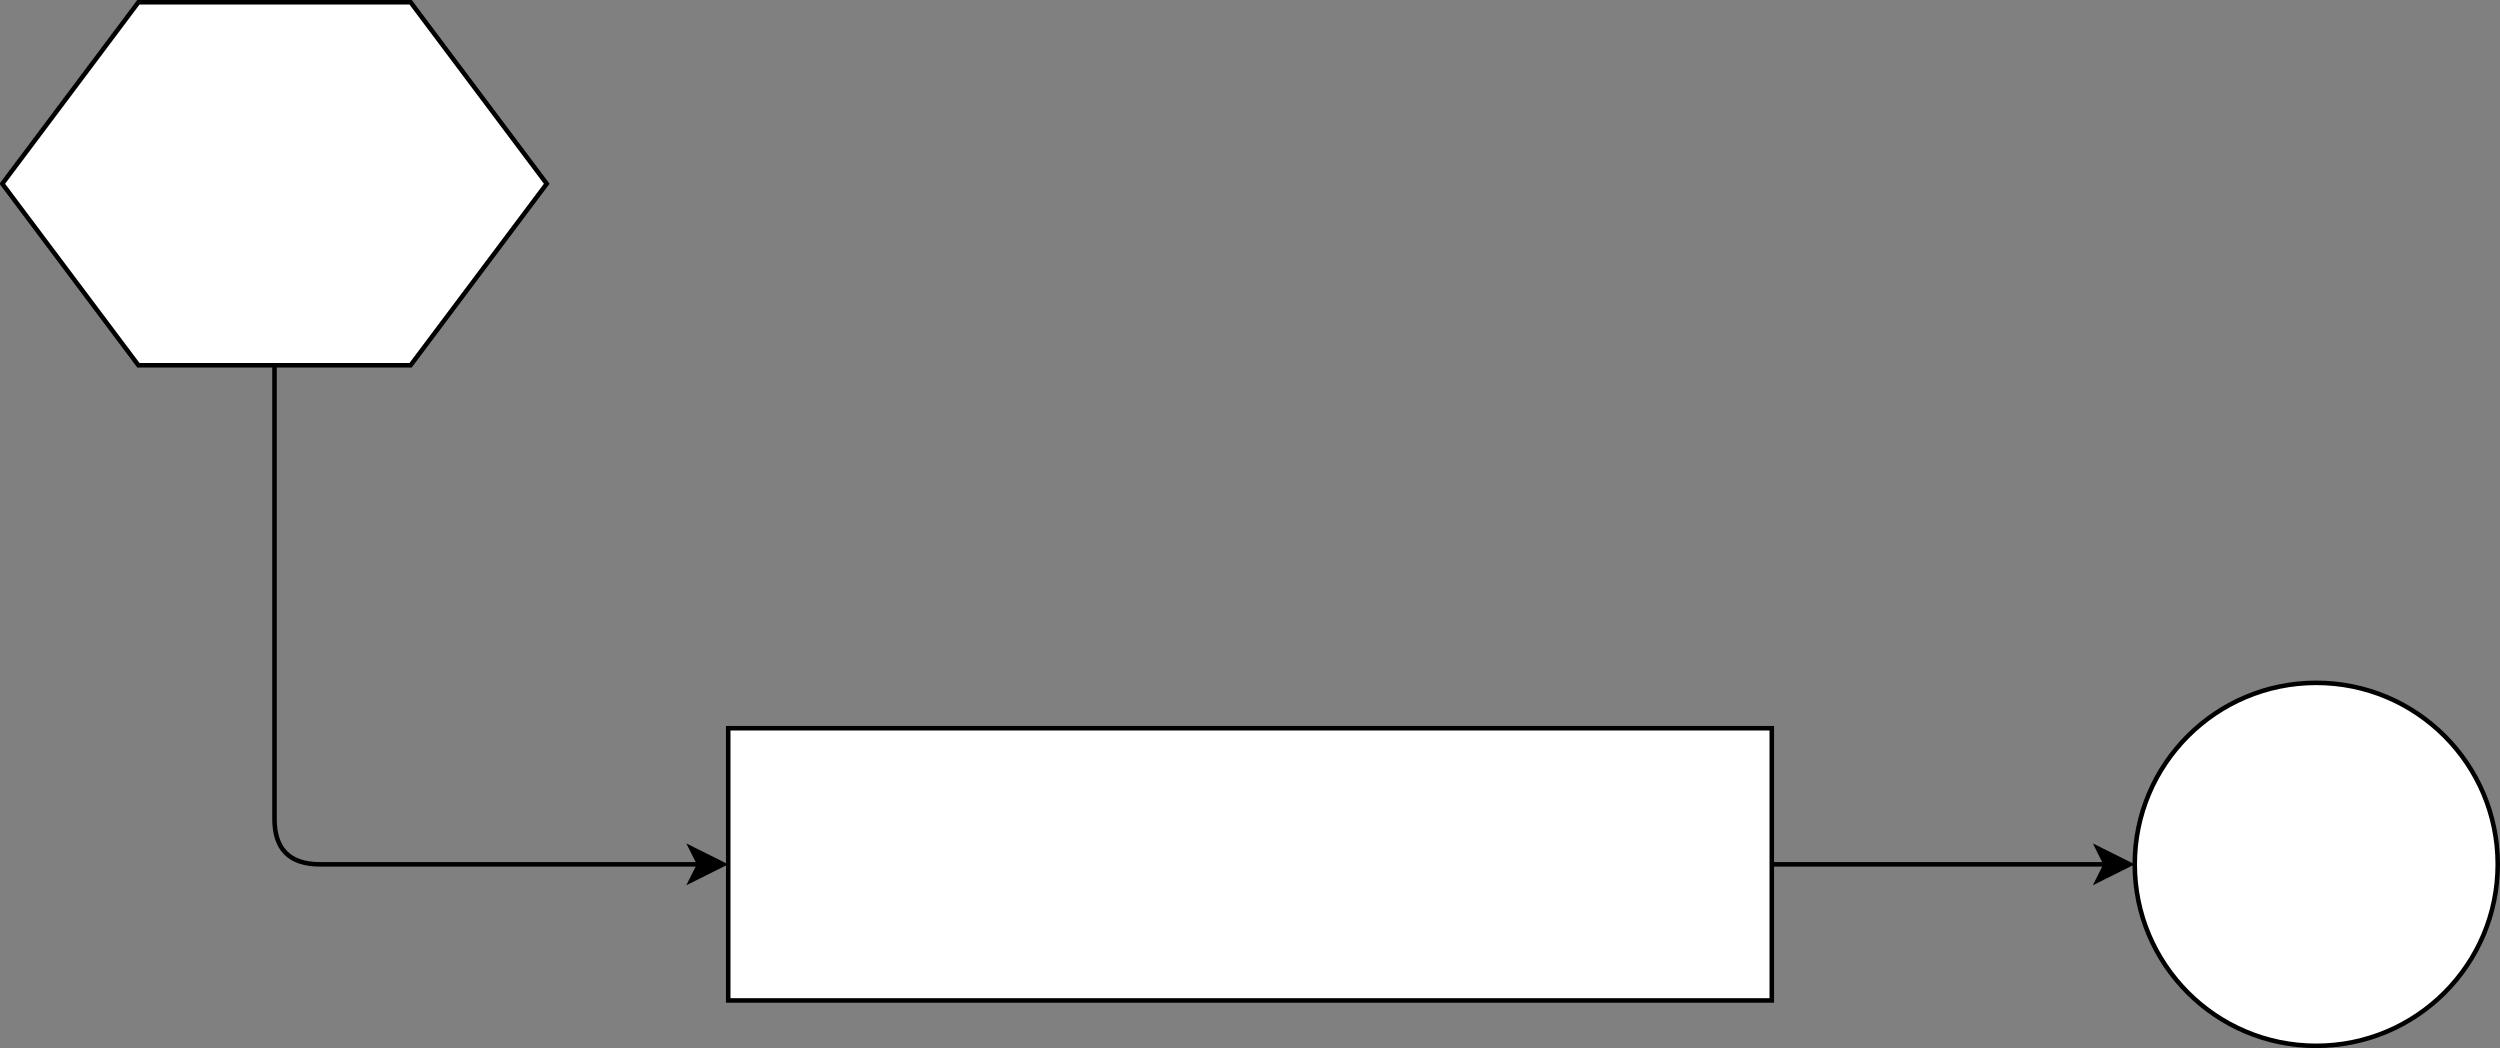 <!DOCTYPE svg PUBLIC "-//W3C//DTD SVG 1.1//EN" "http://www.w3.org/Graphics/SVG/1.1/DTD/svg11.dtd">
<svg xmlns="http://www.w3.org/2000/svg" style="background-color: rgb(255, 255, 255);" xmlns:xlink="http://www.w3.org/1999/xlink" version="1.1" width="551px" height="231px" viewBox="-0.5 -0.5 551 231" content="&lt;mxfile modified=&quot;2019-06-10T04:06:40.926Z&quot; host=&quot;www.draw.io&quot; agent=&quot;Mozilla/5.0 (Windows NT 10.0; Win64; x64; rv:67.0) Gecko/20100101 Firefox/67.0&quot; etag=&quot;-iJ1ORh4CE0hH7uEydqL&quot; version=&quot;10.7.5&quot; type=&quot;google&quot;&gt;&lt;diagram id=&quot;-ofVUTgewhzUQgv68T92&quot; name=&quot;Page-1&quot;&gt;3VZNb+MgEP01Pu4qhrhJjpu0+3GoVCmHpkdkpjYSNhYmjd1fv1Ag+CNZd1feHnoy8xiG4c0zQ4R3RfNDkiq/FxR4hBa0ifBthFCMN0v9MUhrkdUGWyCTjDqnAOzZKzhw4dAjo1D3HJUQXLGqD6aiLCFVPYxIKU59t2fB+7tWJIMRsE8JH6OPjKrcomu0CvhPYFnud45vNnamIN7ZnaTOCRWnDoTvIryTQig7KpodcEOe58Wu+35l9pyYhFK9Z8GvNrmX6JBtt7RND+Xycfu6/OKivBB+dAd2yarWMyDFsaRggiwivD3lTMG+IqmZPemaayxXBddWrIcuHEgFzdU84/PptWxAFKBkq13cAnTjCHOKiTfOPgX+EXZY3uHeryOu5Nk5dGBFDxwxf0ESmiZJF7cywxwakolSM1GBZHp7kAF98BD6ECLjRZ9IPOYxRhd4XP8vHvE0j1DSb+av1VbKSV2ztE8LNEwdjBS/Js566szcNk6lb0brjVInf+gaTyGCMcOyN8uvs8kBHV0QgwLoA4ijTGFaQYrIDNTU7zguaKdiyYWCeUwCJ4q99NO9VEW3w4Ng+iDX9YIGQrDHdKu6N80wUNIPhFaDQJaHUSBdedJ23CrjUP8h4cFNMbgB9cBGDIo9c/rvIl7OJ+K4I+Eg6MsinlGMvo1OiTH5FGJMrohkSoxz6SV5h144188ZmG4KpK7sG+eZNaYjz9ElktWg3a7HbWI9T5fQZnjuWH7DoxHf/QY=&lt;/diagram&gt;&lt;/mxfile&gt;"><rect x="-0.5" y="-0.5" width="551" height="231" fill="#808080" stroke="none"/><defs/><g><rect x="160" y="160" width="230" height="60" fill="#ffffff" stroke="#000000" pointer-events="none"/><path d="M 30 0 L 90 0 L 120 40 L 90 80 L 30 80 L 0 40 Z" fill="#ffffff" stroke="#000000" stroke-miterlimit="10" pointer-events="none"/><path d="M 60 80 L 60 180 Q 60 190 70 190 L 153.63 190" fill="none" stroke="#000000" stroke-miterlimit="10" pointer-events="none"/><path d="M 158.88 190 L 151.88 193.5 L 153.63 190 L 151.88 186.5 Z" fill="#000000" stroke="#000000" stroke-miterlimit="10" pointer-events="none"/><path d="M 390 190 L 463.63 190" fill="none" stroke="#000000" stroke-miterlimit="10" pointer-events="none"/><path d="M 468.88 190 L 461.88 193.5 L 463.63 190 L 461.88 186.5 Z" fill="#000000" stroke="#000000" stroke-miterlimit="10" pointer-events="none"/><ellipse cx="510" cy="190" rx="40" ry="40" fill="#ffffff" stroke="#000000" pointer-events="none"/></g></svg>